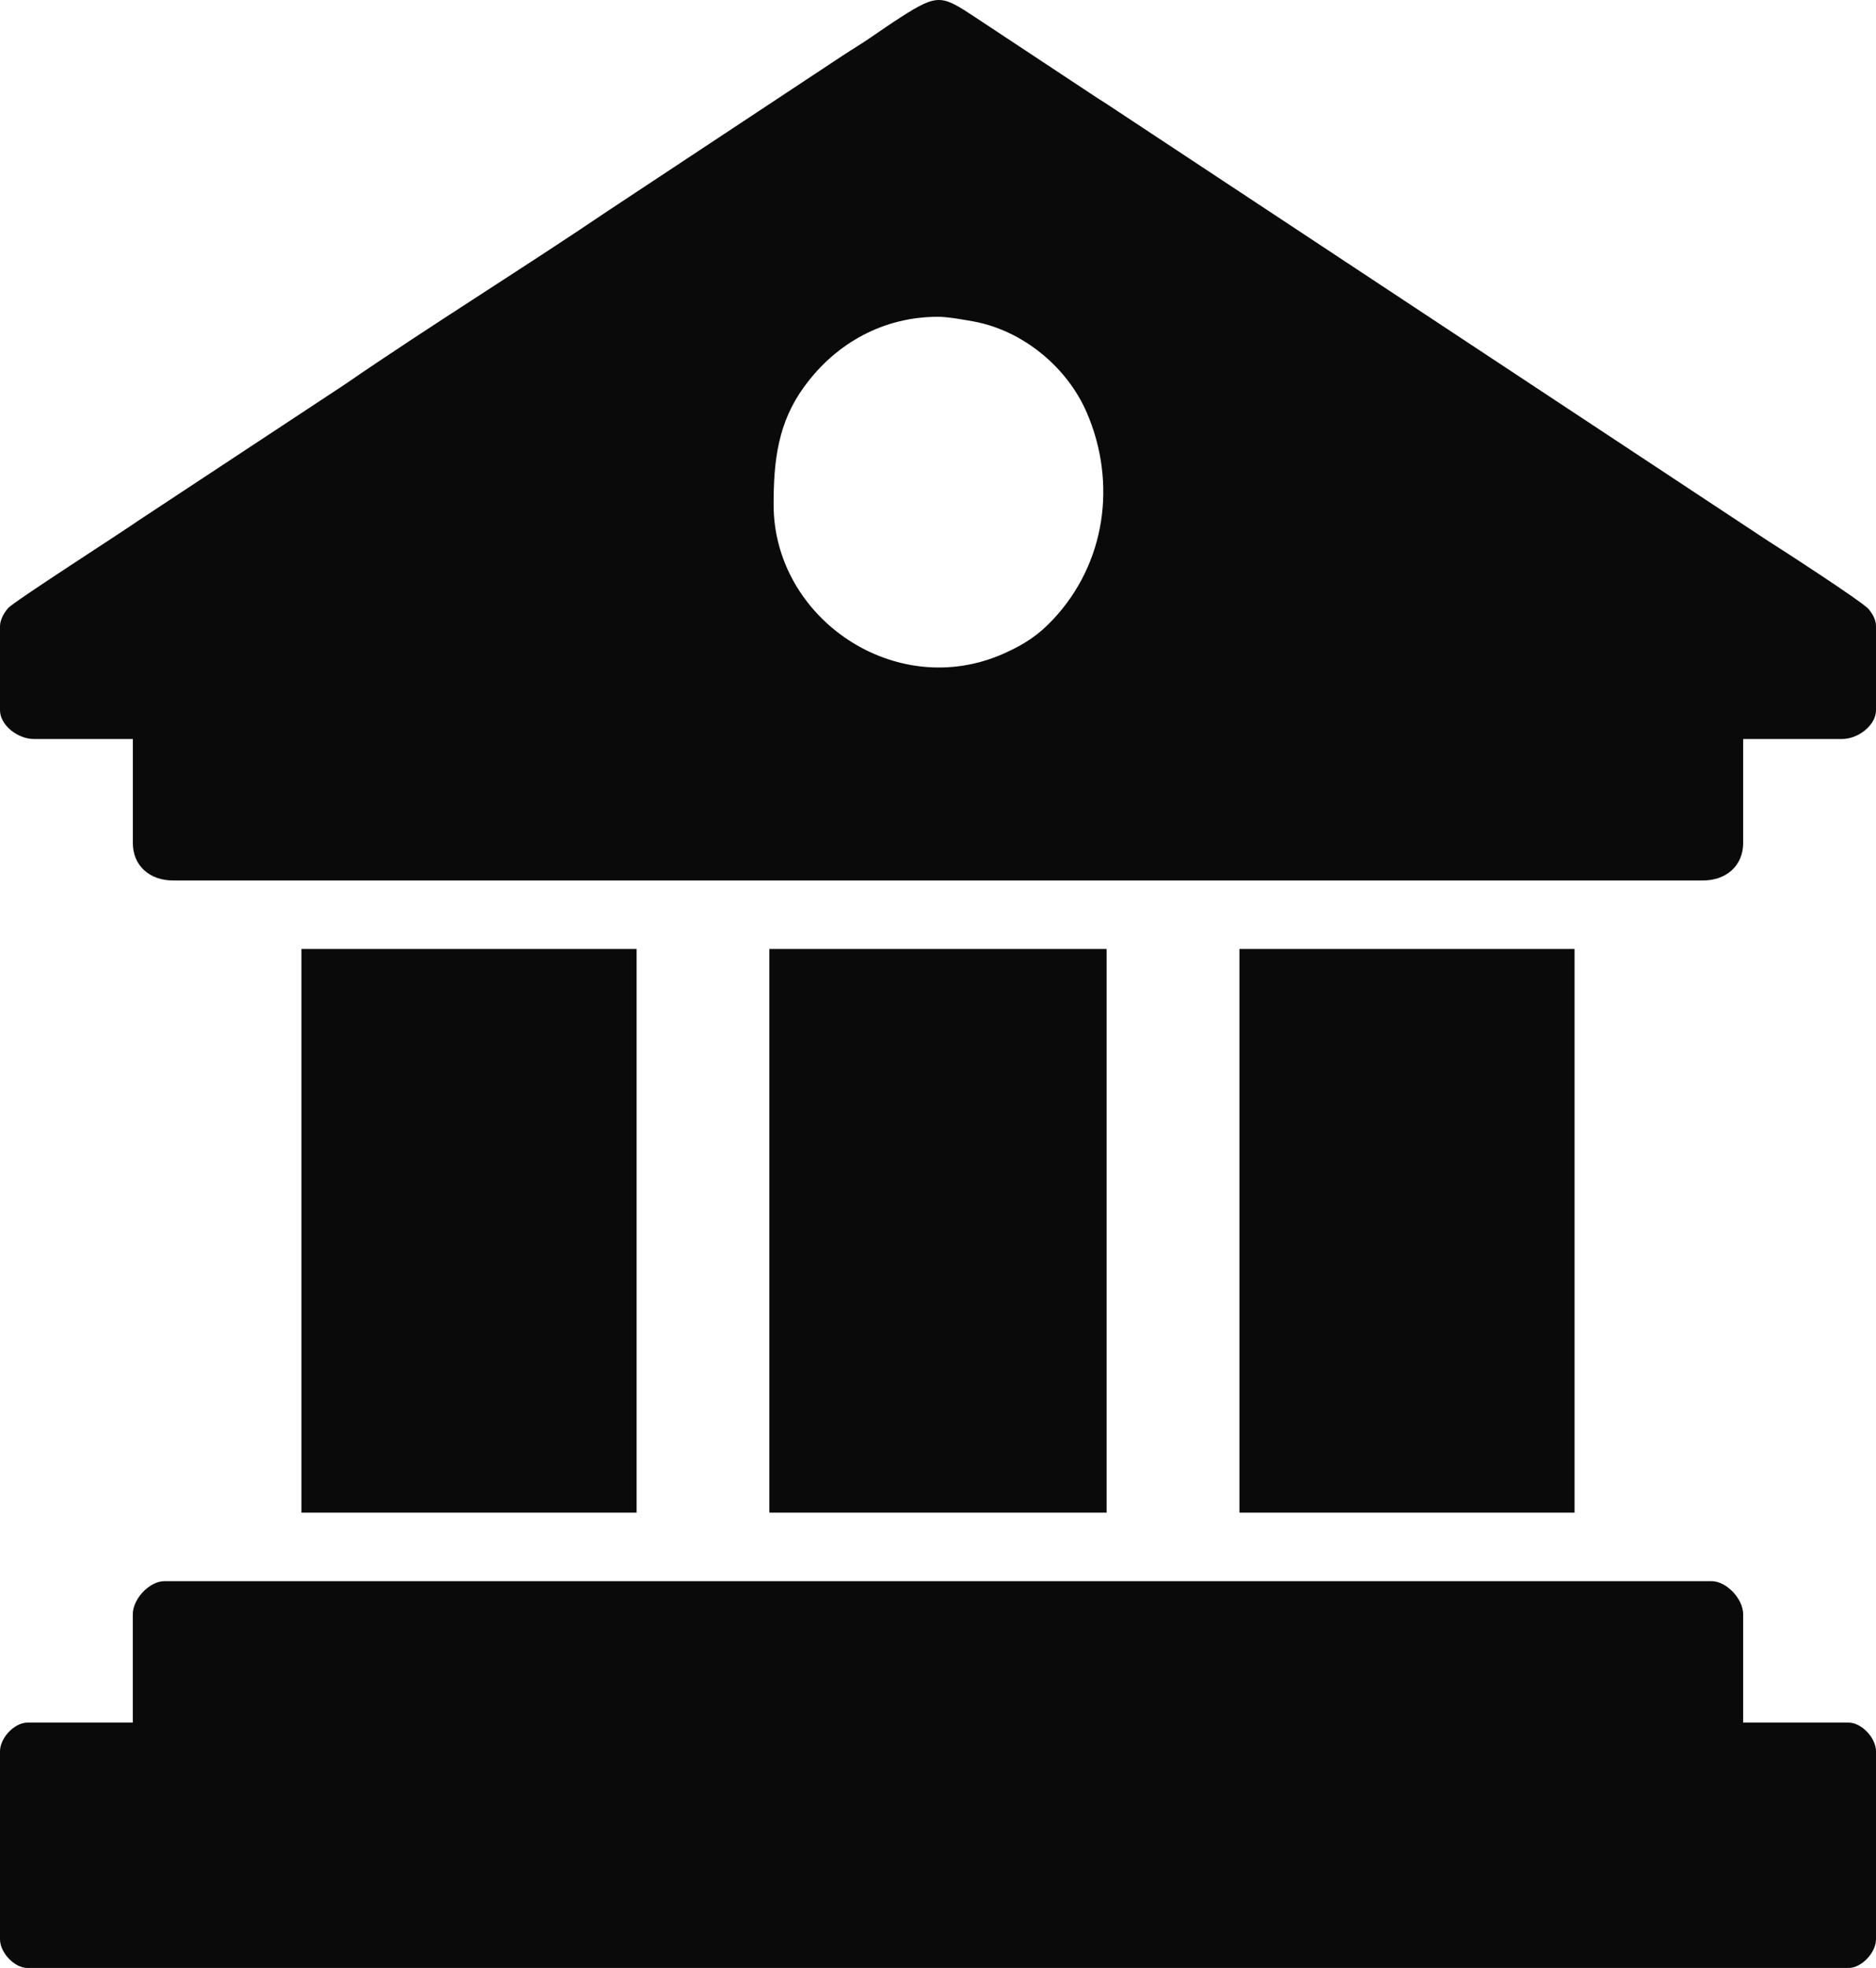 <svg width="41" height="43" viewBox="0 0 41 43" fill="none" xmlns="http://www.w3.org/2000/svg">
<path fill-rule="evenodd" clip-rule="evenodd" d="M16.907 11.027C16.907 10.055 17.005 9.23 17.578 8.446C18.29 7.471 19.334 6.922 20.5 6.922C20.713 6.922 21.068 6.986 21.278 7.024C22.33 7.216 23.313 7.999 23.753 9.019C24.409 10.541 24.173 12.314 23 13.551C22.684 13.884 22.387 14.079 21.943 14.278C19.574 15.337 16.907 13.509 16.907 11.027ZM6.588 33.051H13.913V20.735H6.588V33.051ZM27.088 33.051H34.412V20.735H27.088V33.051ZM16.814 33.051H24.185V20.735H16.814V33.051ZM2.902 35.273V37.639H0.599C0.317 37.639 0 37.971 0 38.267V42.372C0 42.668 0.317 43 0.599 43H40.401C40.683 43 41 42.668 41 42.372V38.267C41 37.971 40.683 37.639 40.401 37.639H38.097V35.273C38.097 34.933 37.73 34.548 37.406 34.548H3.593C3.269 34.548 2.902 34.933 2.902 35.273ZM0 13.684V15.519C0 15.848 0.393 16.147 0.737 16.147H2.903V18.417C2.903 18.925 3.281 19.238 3.778 19.238H37.222C37.719 19.238 38.097 18.924 38.097 18.417V16.147H40.263C40.607 16.147 41 15.848 41 15.519V13.684C41 13.534 40.921 13.412 40.845 13.315C40.718 13.155 38.814 11.927 38.636 11.816L24.251 2.314C24.122 2.226 24.026 2.173 23.909 2.093L21.338 0.393C20.588 -0.102 20.511 -0.152 19.69 0.374C19.457 0.524 19.273 0.652 19.045 0.808C18.825 0.96 18.637 1.07 18.418 1.214L13.305 4.595C11.44 5.857 9.379 7.131 7.536 8.4L3.04 11.365C2.63 11.652 0.305 13.141 0.176 13.289C0.101 13.375 0 13.532 0 13.684Z" fill="#0A0A0A"/>
</svg>
